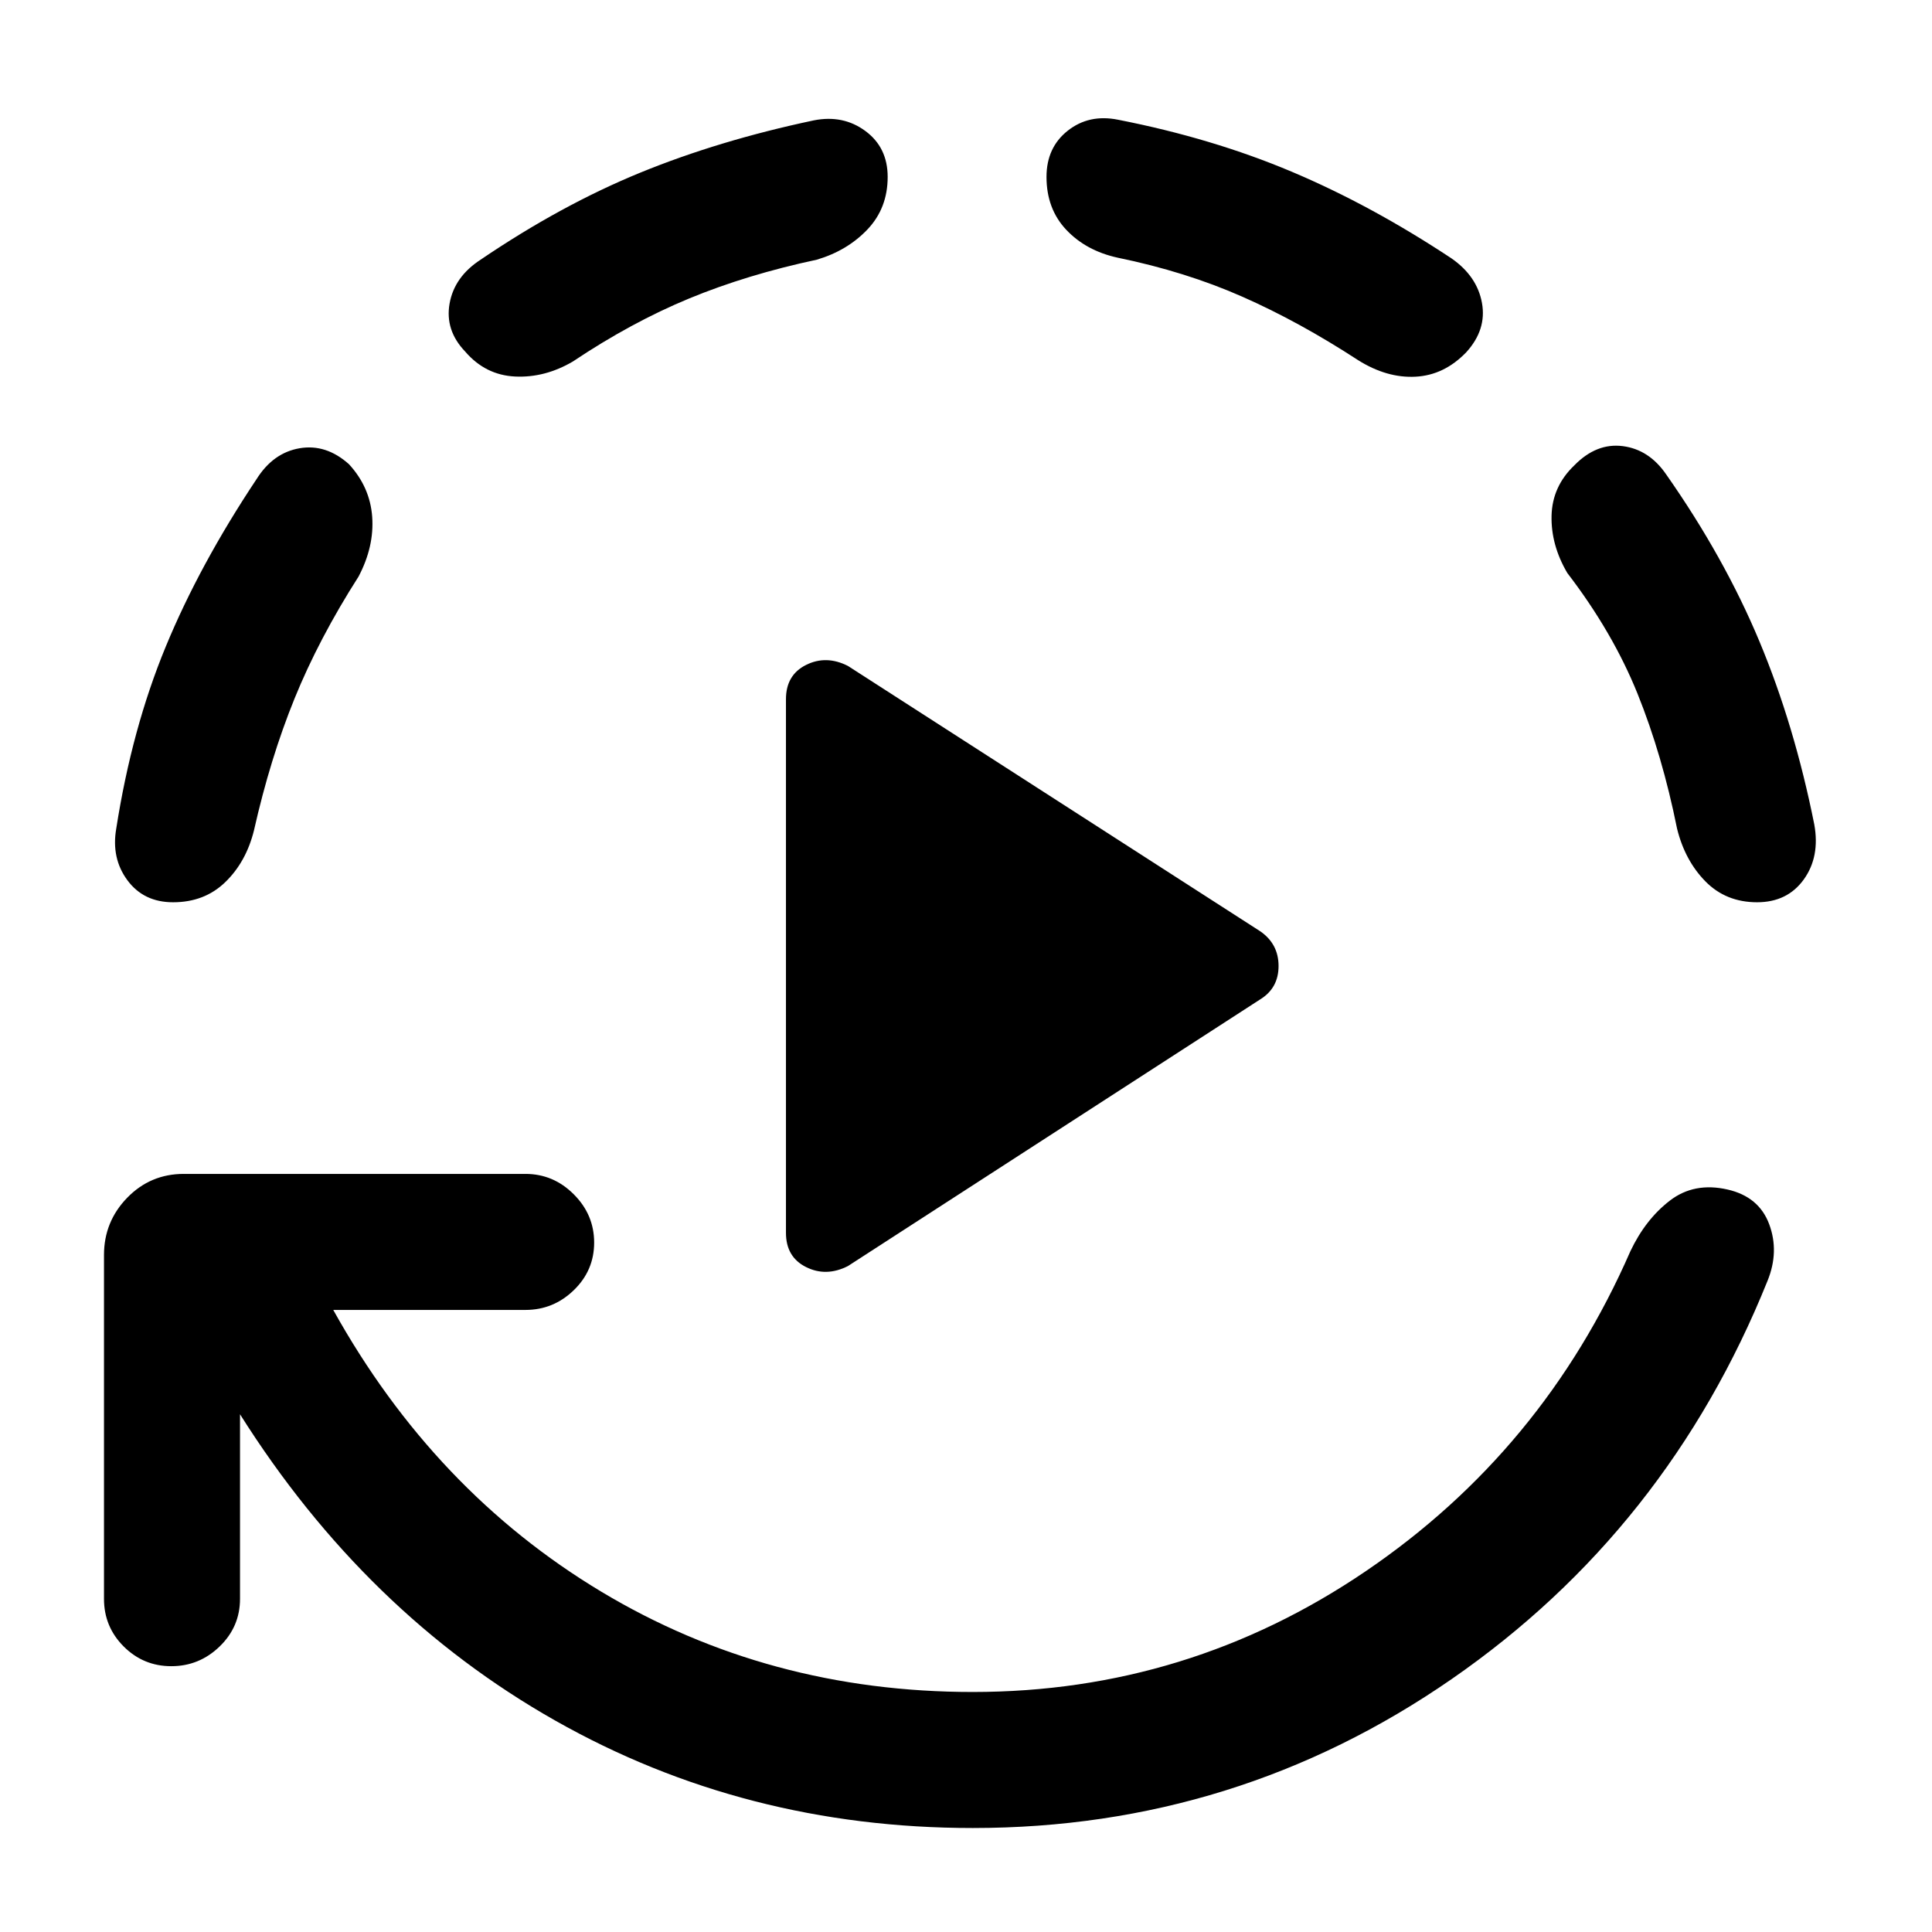 <svg xmlns="http://www.w3.org/2000/svg" height="40" viewBox="0 -960 960 960" width="40"><path d="M390.54-347.41v-265.18q0-12.02 9.99-17.01 9.98-4.99 20.8.5l204.9 131.87q9.08 6.28 9.08 17.23t-9.08 16.56L421.33-330.9q-10.82 5.49-20.8.5-9.99-4.99-9.99-17.01Zm-271.28 90.15v91.72q0 13.87-10.13 23.67-10.13 9.79-24 9.79t-23.67-9.79q-9.79-9.8-9.79-23.67v-170.87q0-16.57 11.52-28.42 11.53-11.86 28.09-11.86H261.1q13.88 0 24 10.13 10.13 10.12 10.13 23.99 0 13.88-10.13 23.67-10.12 9.8-24 9.8h-95.51q50.08 90.05 133.11 139.95 83.04 49.89 184.68 49.89 106.88 0 195.18-59.97 88.31-59.98 131.57-159.05 7.49-15.8 19.6-25.13 12.12-9.33 28.73-5.51 15.54 3.56 20.63 17.19t-.81 28.16Q828.49-199.9 721.47-125.78 614.46-51.67 483.38-51.67q-113.25 0-207.53-53.41-94.29-53.41-156.59-152.18ZM86-511.67q-14.61 0-22.7-10.95-8.09-10.94-5.53-25.69 7.74-49.59 24.58-90.36 16.83-40.77 45.16-83.3 8.21-13.05 21.38-15.3 13.16-2.24 24.52 7.94 10.46 11.38 11.53 26.15 1.06 14.77-6.76 29.64-19.77 30.95-31.86 60.73-12.09 29.78-20.14 65.5-3.9 15.62-14.23 25.63T86-511.67ZM441.08-872.1q0 15.49-9.99 26.05t-25.19 15.08q-34.72 7.41-63.48 19.29-28.75 11.89-57.78 31.32-13.92 8.16-28.69 7.45-14.77-.71-24.82-12.42-10.1-10.57-7.73-23.86 2.37-13.3 15.42-21.78 40-27.13 79.23-43.2 39.23-16.06 86.28-26.01 14.62-2.9 25.68 5.28 11.07 8.18 11.07 22.8Zm287.48 87.15q-10.97 11.39-25.21 12.13-14.25.74-28.5-8.21-29.18-19.02-57.47-31.51-28.28-12.49-62.07-19.43-15.67-3.44-25.49-13.85Q520-856.23 520-872.1q0-14.62 10.56-22.96 10.57-8.35 24.98-5.45 46.92 9.2 86.4 25.87 39.47 16.67 79.26 43 12.77 8.87 15.18 22.17 2.41 13.29-7.82 24.52ZM873.1-511.67q-15.49 0-25.69-10.38-10.2-10.39-14.1-26.26-7.34-36.51-19.64-67.02-12.31-30.52-34.9-59.98-8.15-13.87-7.81-28.43.35-14.57 11.32-25.03 10.98-11.23 24.06-9.55 13.09 1.68 21.58 14.06 28.85 41.16 46.28 82.85 17.44 41.69 27.31 91.1 2.9 16.05-5.25 27.35-8.16 11.29-23.16 11.29Z"/></svg>